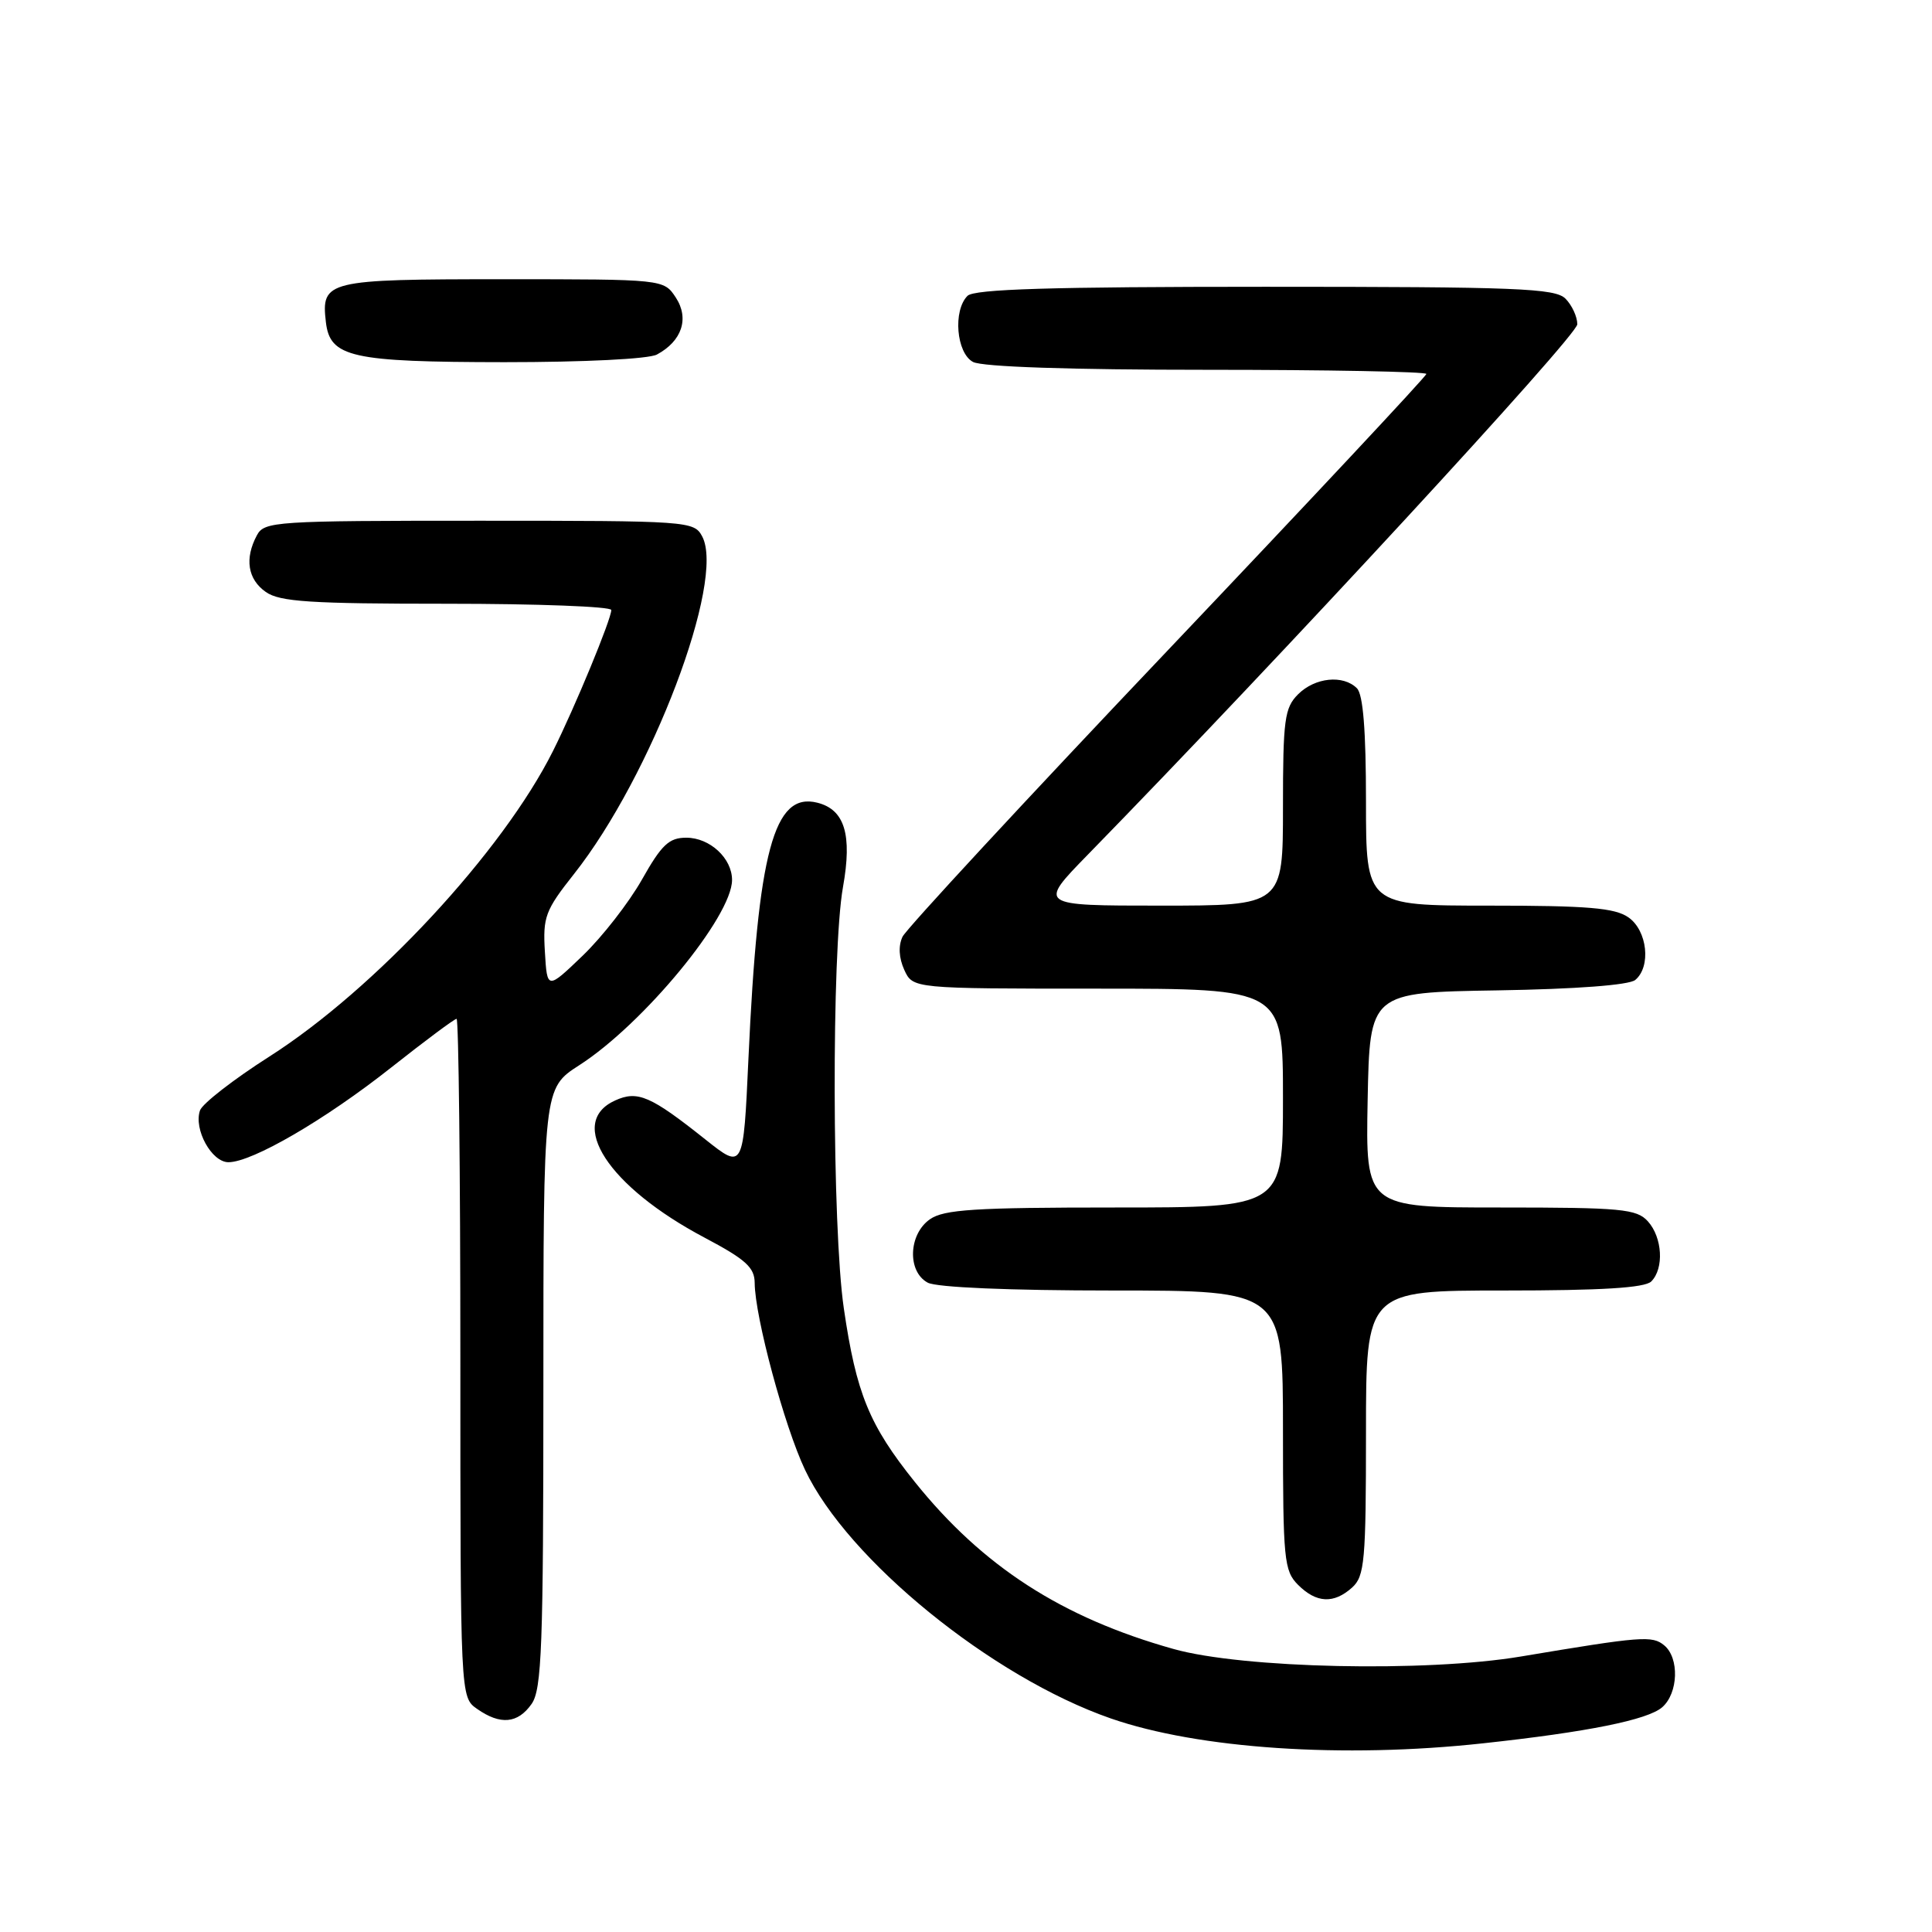 <?xml version="1.0" encoding="UTF-8" standalone="no"?>
<!DOCTYPE svg PUBLIC "-//W3C//DTD SVG 1.1//EN" "http://www.w3.org/Graphics/SVG/1.1/DTD/svg11.dtd" >
<svg xmlns="http://www.w3.org/2000/svg" xmlns:xlink="http://www.w3.org/1999/xlink" version="1.1" viewBox="0 0 256 256">
 <g >
 <path fill="currentColor"
d=" M 196.50 231.00 C 210.37 229.50 218.33 227.89 220.25 226.22 C 222.39 224.35 222.54 219.69 220.52 218.02 C 218.93 216.70 217.55 216.81 201.50 219.50 C 188.93 221.60 164.67 221.08 155.50 218.50 C 140.71 214.35 130.21 207.57 121.23 196.38 C 115.17 188.83 113.46 184.65 111.81 173.36 C 110.25 162.70 110.18 126.02 111.70 117.54 C 112.94 110.59 111.93 107.27 108.29 106.36 C 102.54 104.92 100.43 112.78 99.17 140.32 C 98.50 154.98 98.50 154.98 93.50 151.01 C 86.20 145.20 84.49 144.46 81.50 145.82 C 75.06 148.75 80.60 157.25 93.37 164.00 C 98.81 166.88 99.99 167.94 100.00 170.00 C 100.03 174.48 103.93 188.98 106.67 194.76 C 112.30 206.67 131.42 222.22 147.18 227.70 C 158.78 231.73 177.98 233.02 196.50 231.00 Z  M 70.44 225.78 C 71.79 223.86 72.00 218.17 72.00 183.88 C 72.00 144.21 72.00 144.21 76.75 141.15 C 85.25 135.69 97.00 121.44 97.00 116.60 C 97.00 113.72 94.06 111.00 90.94 111.00 C 88.65 111.00 87.67 111.92 85.06 116.55 C 83.33 119.61 79.80 124.14 77.21 126.63 C 72.50 131.15 72.50 131.15 72.20 126.11 C 71.92 121.50 72.25 120.62 76.05 115.82 C 86.33 102.82 96.16 76.91 93.04 71.07 C 91.96 69.05 91.25 69.00 63.50 69.00 C 36.42 69.00 35.02 69.09 34.04 70.93 C 32.39 74.01 32.82 76.76 35.22 78.44 C 37.07 79.74 41.13 80.00 59.22 80.00 C 71.20 80.00 81.00 80.37 81.00 80.83 C 81.00 82.04 76.18 93.71 73.28 99.50 C 66.61 112.84 49.67 131.09 35.69 140.00 C 30.94 143.03 26.81 146.24 26.50 147.14 C 25.64 149.63 28.04 154.00 30.27 154.00 C 33.41 154.00 43.09 148.37 51.85 141.44 C 56.33 137.90 60.22 135.00 60.50 135.00 C 60.77 135.00 61.00 155.22 61.00 179.94 C 61.00 224.89 61.00 224.89 63.22 226.44 C 66.30 228.60 68.61 228.39 70.44 225.78 Z  M 179.17 210.35 C 180.82 208.85 181.00 206.83 181.00 189.85 C 181.00 171.00 181.00 171.00 199.30 171.00 C 212.20 171.00 217.95 170.65 218.80 169.80 C 220.52 168.08 220.28 163.97 218.35 161.83 C 216.86 160.19 214.86 160.00 198.82 160.00 C 180.95 160.00 180.95 160.00 181.22 145.75 C 181.50 131.50 181.50 131.50 198.43 131.23 C 208.84 131.06 215.86 130.53 216.68 129.85 C 218.80 128.09 218.29 123.31 215.78 121.56 C 213.99 120.30 210.39 120.00 197.28 120.00 C 181.00 120.00 181.00 120.00 181.00 106.20 C 181.00 96.80 180.62 92.02 179.80 91.20 C 177.98 89.38 174.24 89.76 172.00 92.00 C 170.21 93.79 170.00 95.33 170.00 107.00 C 170.00 120.00 170.00 120.00 153.78 120.00 C 137.55 120.00 137.55 120.00 144.14 113.25 C 169.62 87.15 209.00 44.48 209.00 42.97 C 209.00 41.96 208.29 40.44 207.43 39.57 C 206.05 38.20 201.05 38.00 167.63 38.00 C 139.23 38.00 129.09 38.31 128.20 39.20 C 126.25 41.15 126.72 46.78 128.93 47.96 C 130.14 48.61 141.81 49.00 159.93 49.00 C 175.92 49.00 189.00 49.25 189.00 49.55 C 189.00 49.85 173.59 66.32 154.75 86.16 C 135.91 105.99 120.09 123.08 119.59 124.12 C 119.02 125.33 119.10 126.92 119.82 128.51 C 120.96 131.00 120.96 131.00 145.48 131.00 C 170.00 131.00 170.00 131.00 170.00 145.50 C 170.00 160.00 170.00 160.00 147.72 160.00 C 129.18 160.00 125.07 160.26 123.22 161.56 C 120.37 163.55 120.20 168.50 122.93 169.96 C 124.10 170.59 133.79 171.00 147.43 171.00 C 170.00 171.00 170.00 171.00 170.00 189.50 C 170.00 206.67 170.14 208.14 172.00 210.00 C 174.43 212.43 176.74 212.54 179.17 210.35 Z  M 87.04 46.98 C 90.36 45.20 91.36 42.20 89.55 39.43 C 87.95 37.00 87.95 37.00 66.60 37.00 C 43.30 37.00 42.54 37.18 43.18 42.67 C 43.72 47.34 46.51 47.97 66.82 47.99 C 77.42 47.99 85.94 47.57 87.04 46.98 Z "/>
</g>
</svg>